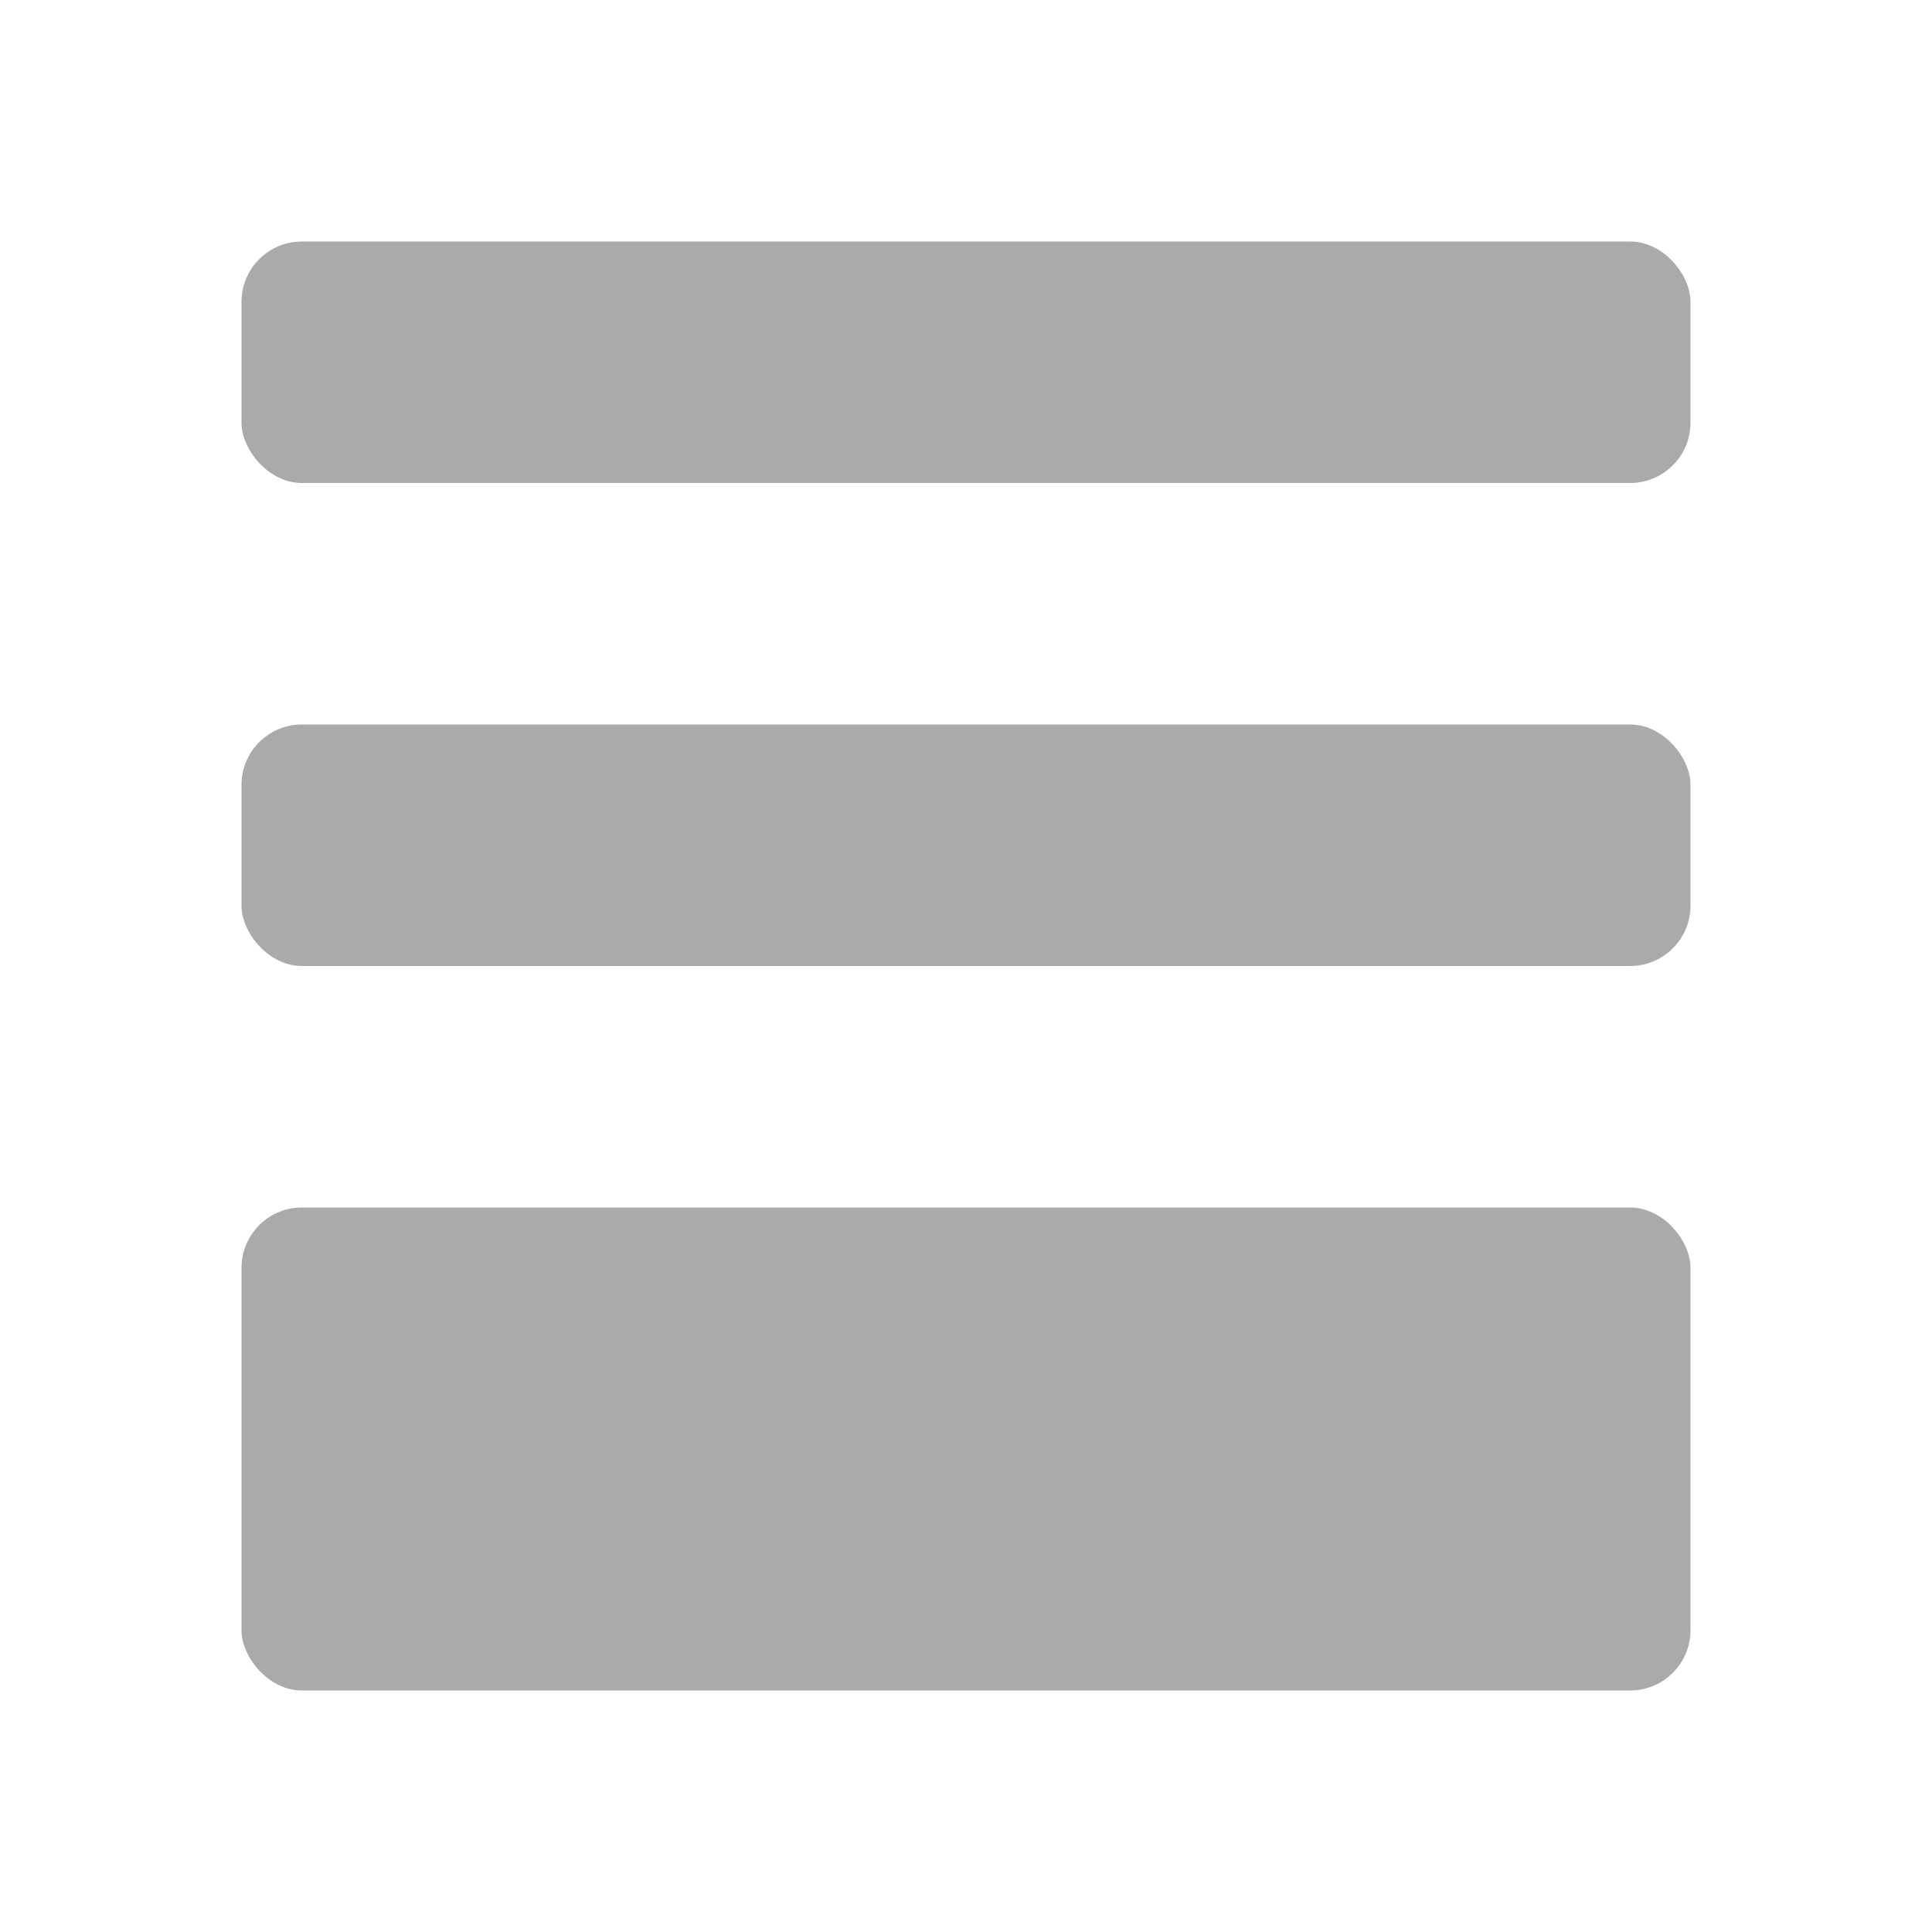 <svg width="16" height="16" viewBox="0 0 16 16" fill="none" xmlns="http://www.w3.org/2000/svg">
<rect x="2" y="10" width="12" height="4" rx="0.5" fill="#A9AAAB"/>
<rect x="2" y="6" width="12" height="2" rx="0.5" fill="#A9AAAB"/>
<rect x="2" y="2" width="12" height="2" rx="0.5" fill="#A9AAAB"/>
</svg>
